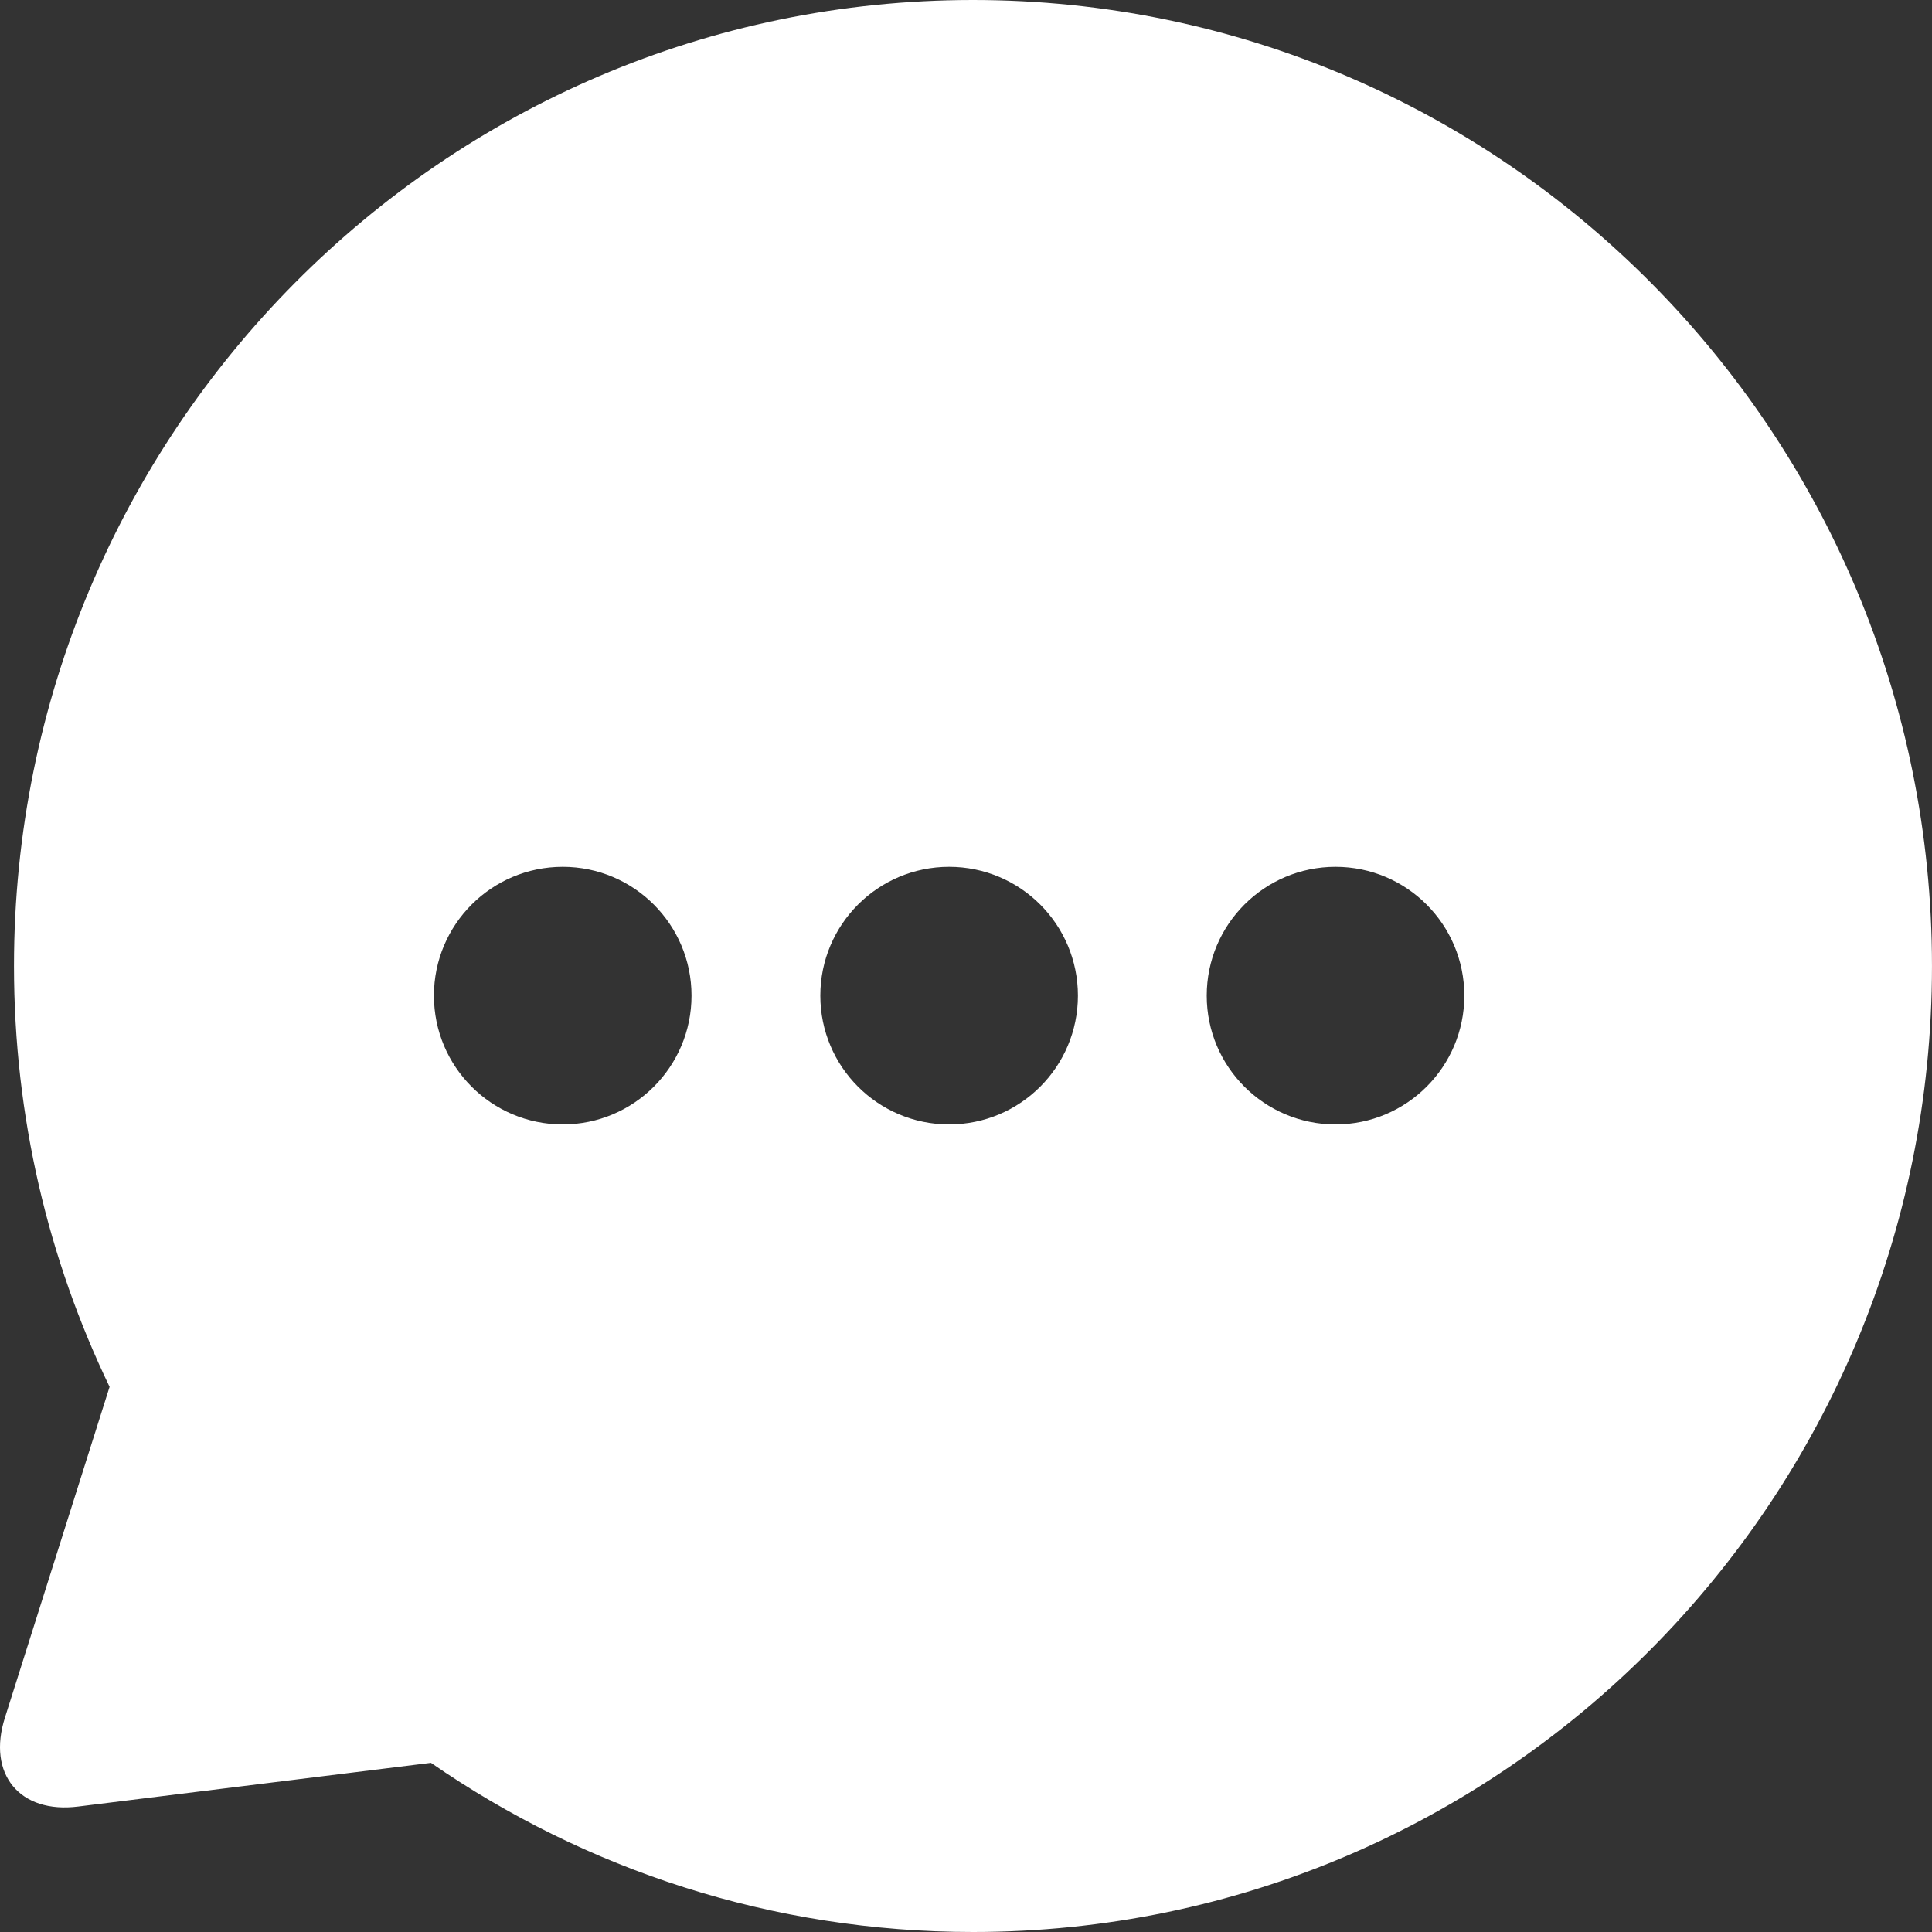 <svg width="100" height="100" viewBox="0 0 100 100" fill="none" xmlns="http://www.w3.org/2000/svg">
<rect x="0" y="0" width="100" height="100" fill="#333333" stroke="none"/>
<path fill-rule="evenodd" clip-rule="evenodd" d="M22.306 91.244C30.289 96.764 39.949 100 50.361 100C77.775 100 99.999 77.614 99.999 50C99.999 22.386 77.775 0 50.361 0C22.947 0 0.724 22.385 0.724 50C0.724 57.809 2.503 65.198 5.672 71.783L0.258 88.897C-0.68 91.827 1.02 93.893 4.052 93.506L22.306 91.244ZM29.127 58.2C32.809 58.2 35.793 55.216 35.793 51.534C35.793 47.852 32.809 44.867 29.127 44.867C25.444 44.867 22.46 47.852 22.46 51.534C22.46 55.216 25.444 58.2 29.127 58.2ZM55.793 51.534C55.793 55.216 52.809 58.2 49.127 58.2C45.444 58.2 42.46 55.216 42.46 51.534C42.46 47.852 45.444 44.867 49.127 44.867C52.809 44.867 55.793 47.852 55.793 51.534ZM69.127 58.2C72.809 58.2 75.793 55.216 75.793 51.534C75.793 47.852 72.809 44.867 69.127 44.867C65.444 44.867 62.46 47.852 62.46 51.534C62.46 55.216 65.444 58.2 69.127 58.2Z" fill="white"/>
</svg>
